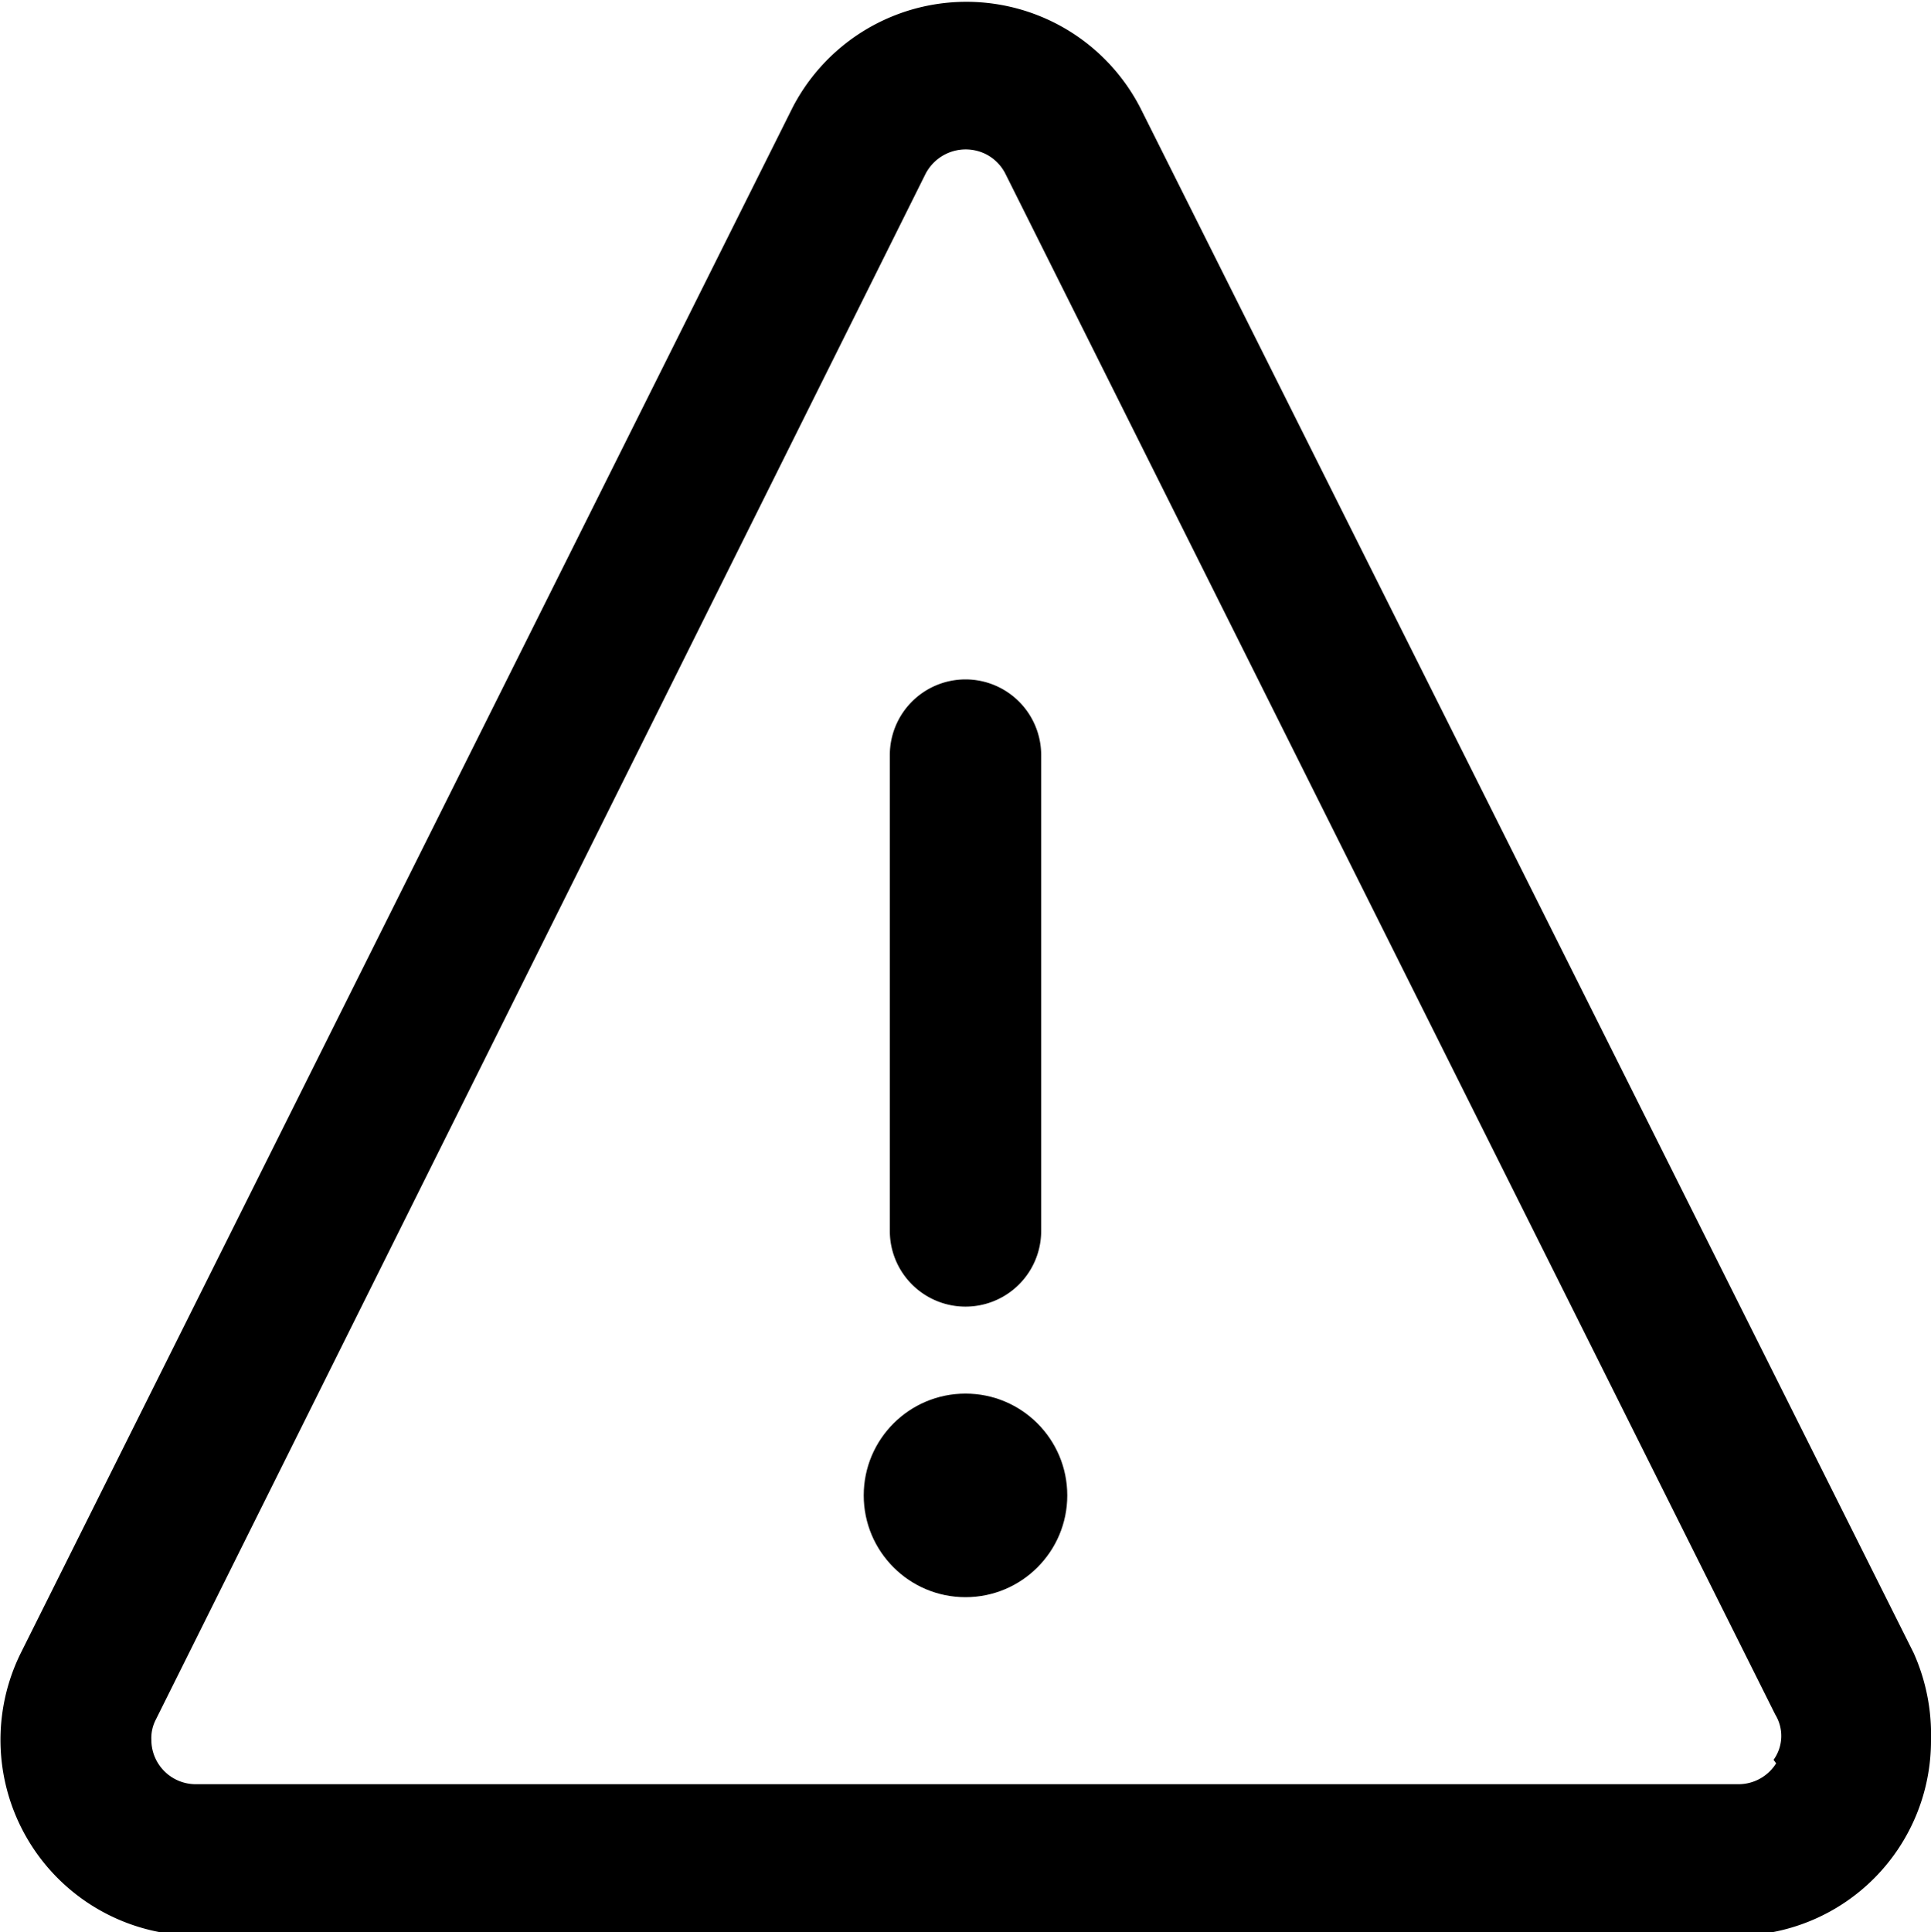<svg xmlns="http://www.w3.org/2000/svg" viewBox="0 0 22.2 22.21"><g id="圖層_2" data-name="圖層 2"><g id="圖層_1-2" data-name="圖層 1"><g id="_033-warning" data-name=" 033-warning"><g id="Group_1263" data-name="Group 1263"><g id="Group_1262" data-name="Group 1262"><path id="Path_1795" data-name="Path 1795" d="M22,19,13.11,1.24a2.25,2.25,0,0,0-4,0L.24,19a2.25,2.25,0,0,0,2,3.25H20A2.24,2.24,0,0,0,22.2,20,2.29,2.29,0,0,0,22,19Zm-1.58,1.27a.51.51,0,0,1-.43.24H2.25A.51.51,0,0,1,1.74,20a.46.46,0,0,1,.05-.23L10.64,2a.52.52,0,0,1,.69-.23.51.51,0,0,1,.23.23l8.85,17.71A.47.47,0,0,1,20.39,20.23Z"/></g></g><g id="Group_1265" data-name="Group 1265"><g id="Group_1264" data-name="Group 1264"><path id="Path_1796" data-name="Path 1796" d="M11.1,7.81a.87.87,0,0,0-.87.87h0v5.47a.87.87,0,0,0,1.74,0V8.68a.87.87,0,0,0-.87-.87Z"/></g></g><g id="Group_1267" data-name="Group 1267"><g id="Group_1266" data-name="Group 1266"><circle id="Ellipse_66" data-name="Ellipse 66" cx="11.1" cy="17.19" r="1.17"/></g></g></g></g></g></svg>